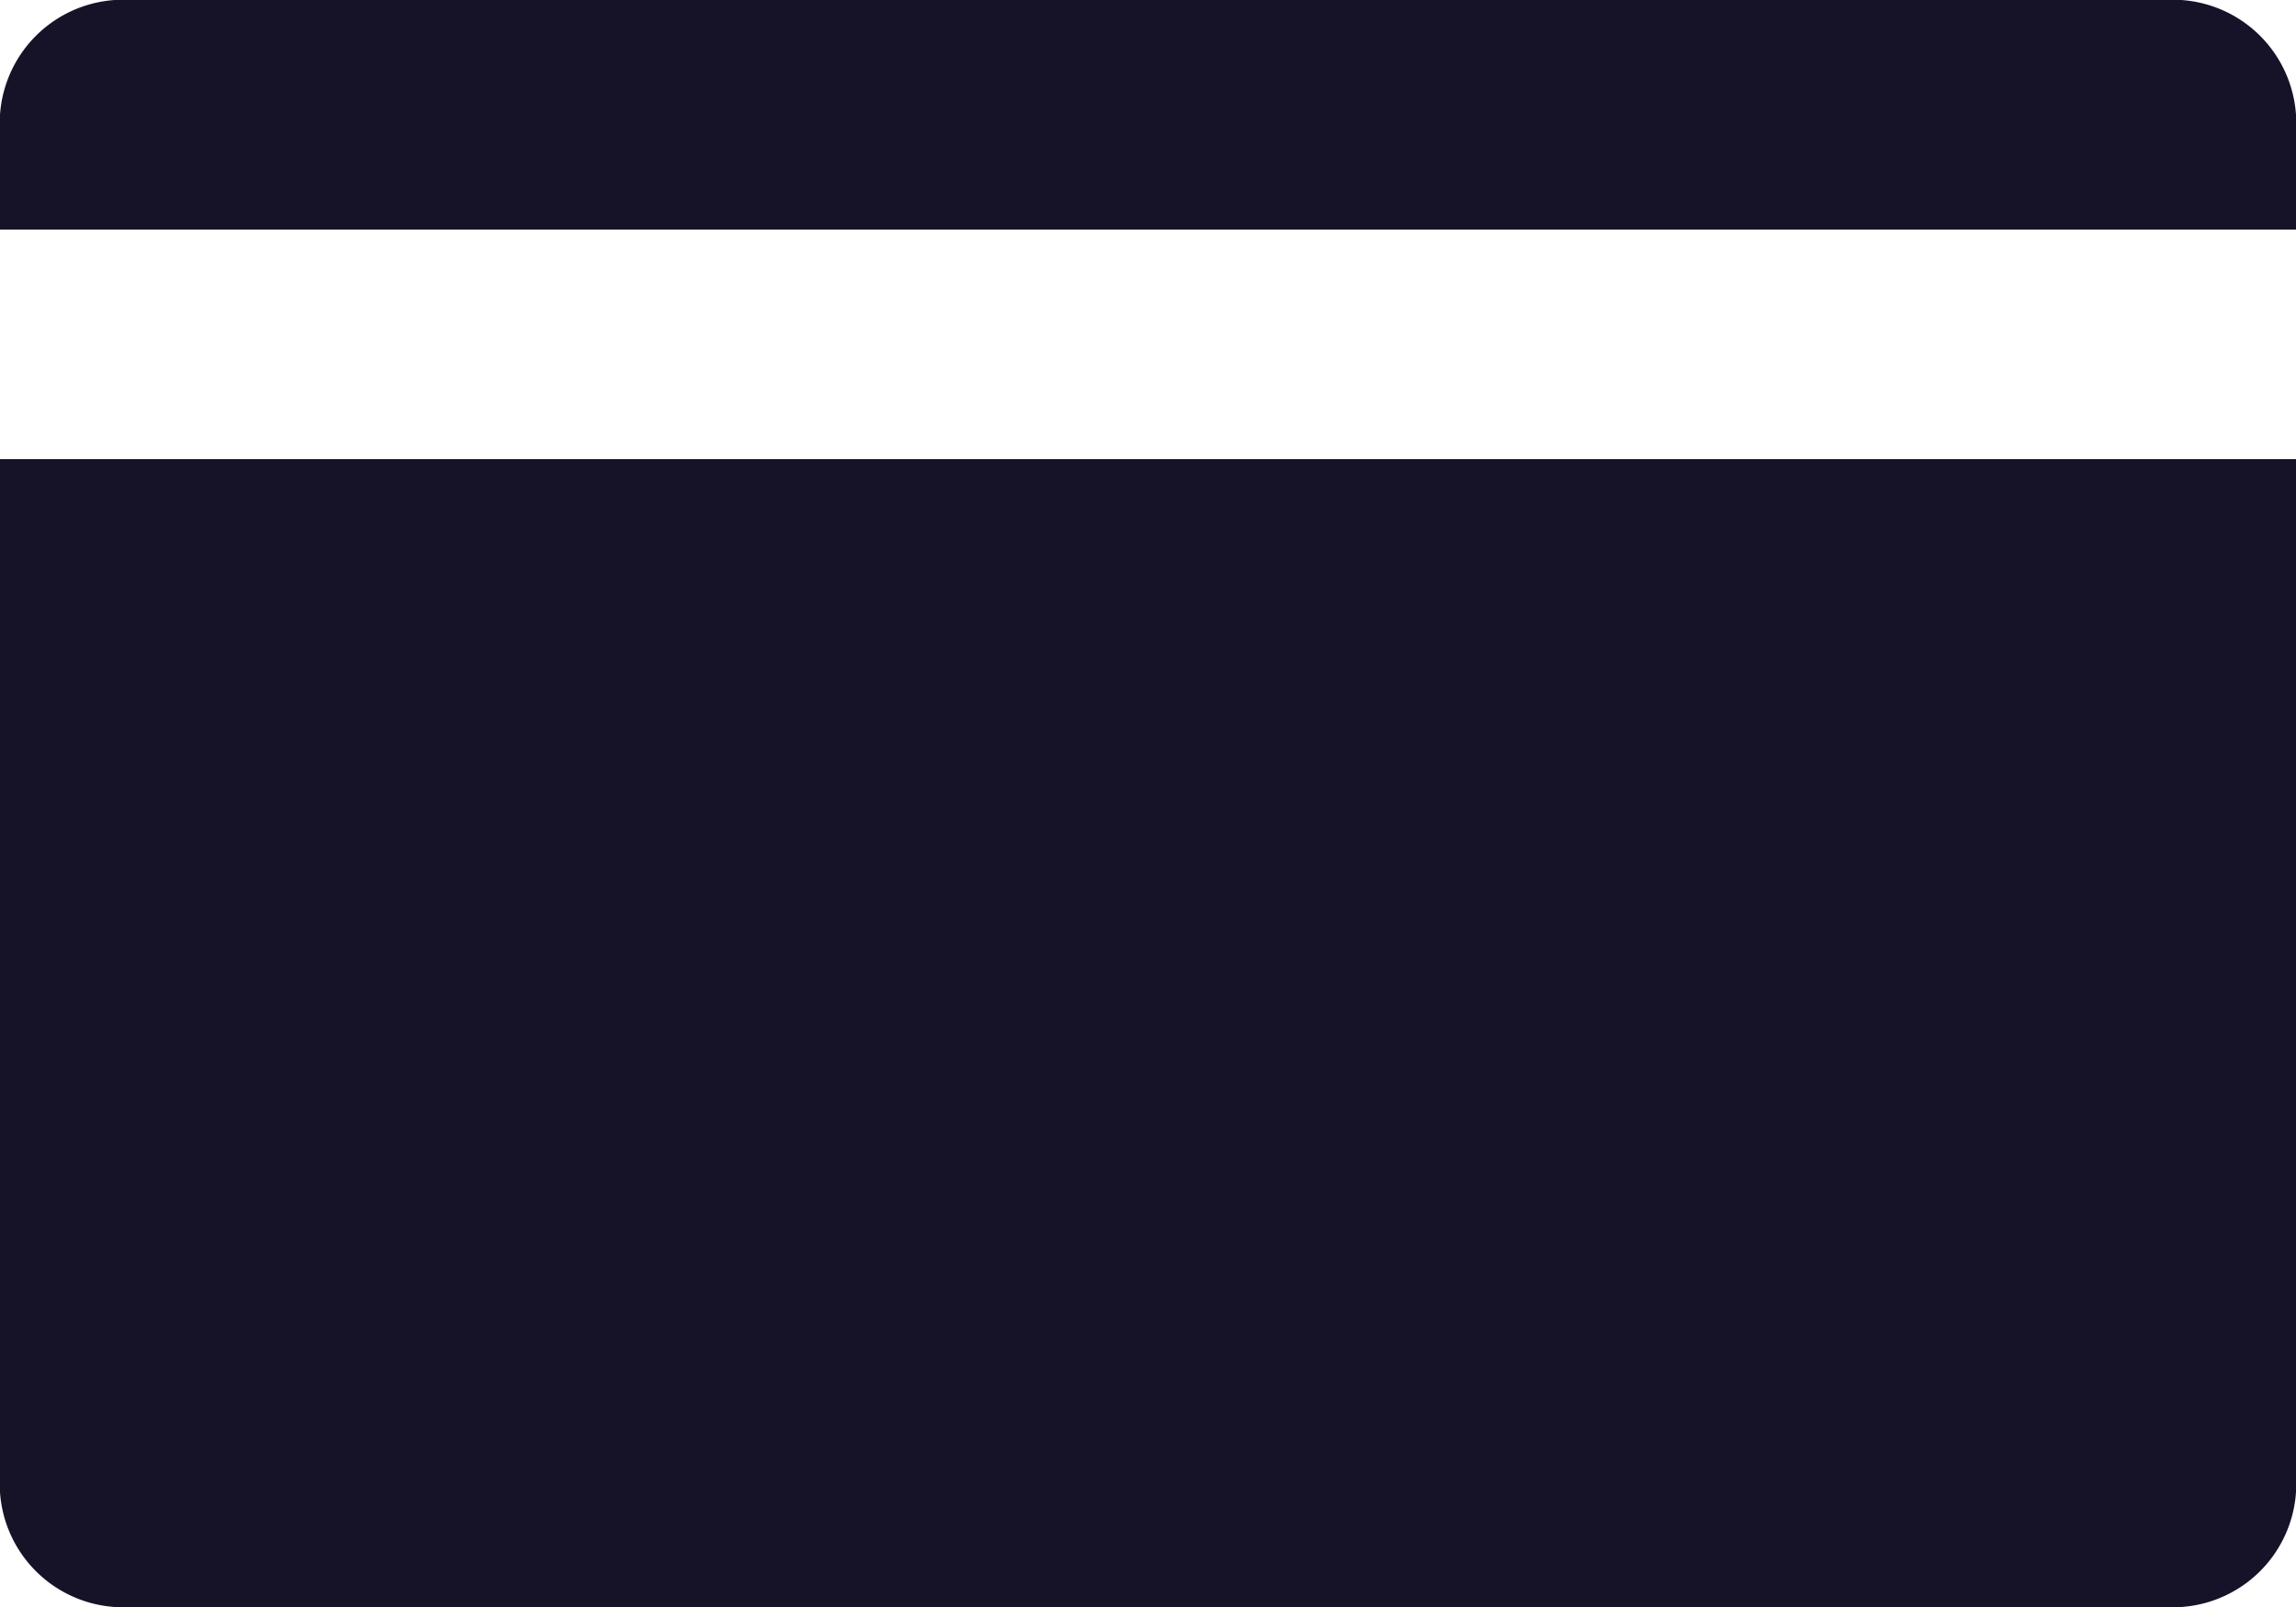<svg xmlns="http://www.w3.org/2000/svg" width="24" height="16.8" viewBox="0 0 24 16.8"><defs><style>.a{fill:#161328;}</style></defs><g transform="translate(0 0)"><g transform="translate(0 0)"><path class="a" d="M22.8,76.8H1.2A1.29,1.29,0,0,0,0,78v1.2H24V78A1.29,1.29,0,0,0,22.8,76.8Z" transform="translate(0 -76.8)"/></g></g><g transform="translate(0 4.8)"><g transform="translate(0 0)"><path class="a" d="M0,179.2V190a1.29,1.29,0,0,0,1.2,1.2H22.8A1.29,1.29,0,0,0,24,190V179.2Z" transform="translate(0 -179.2)"/></g></g></svg>